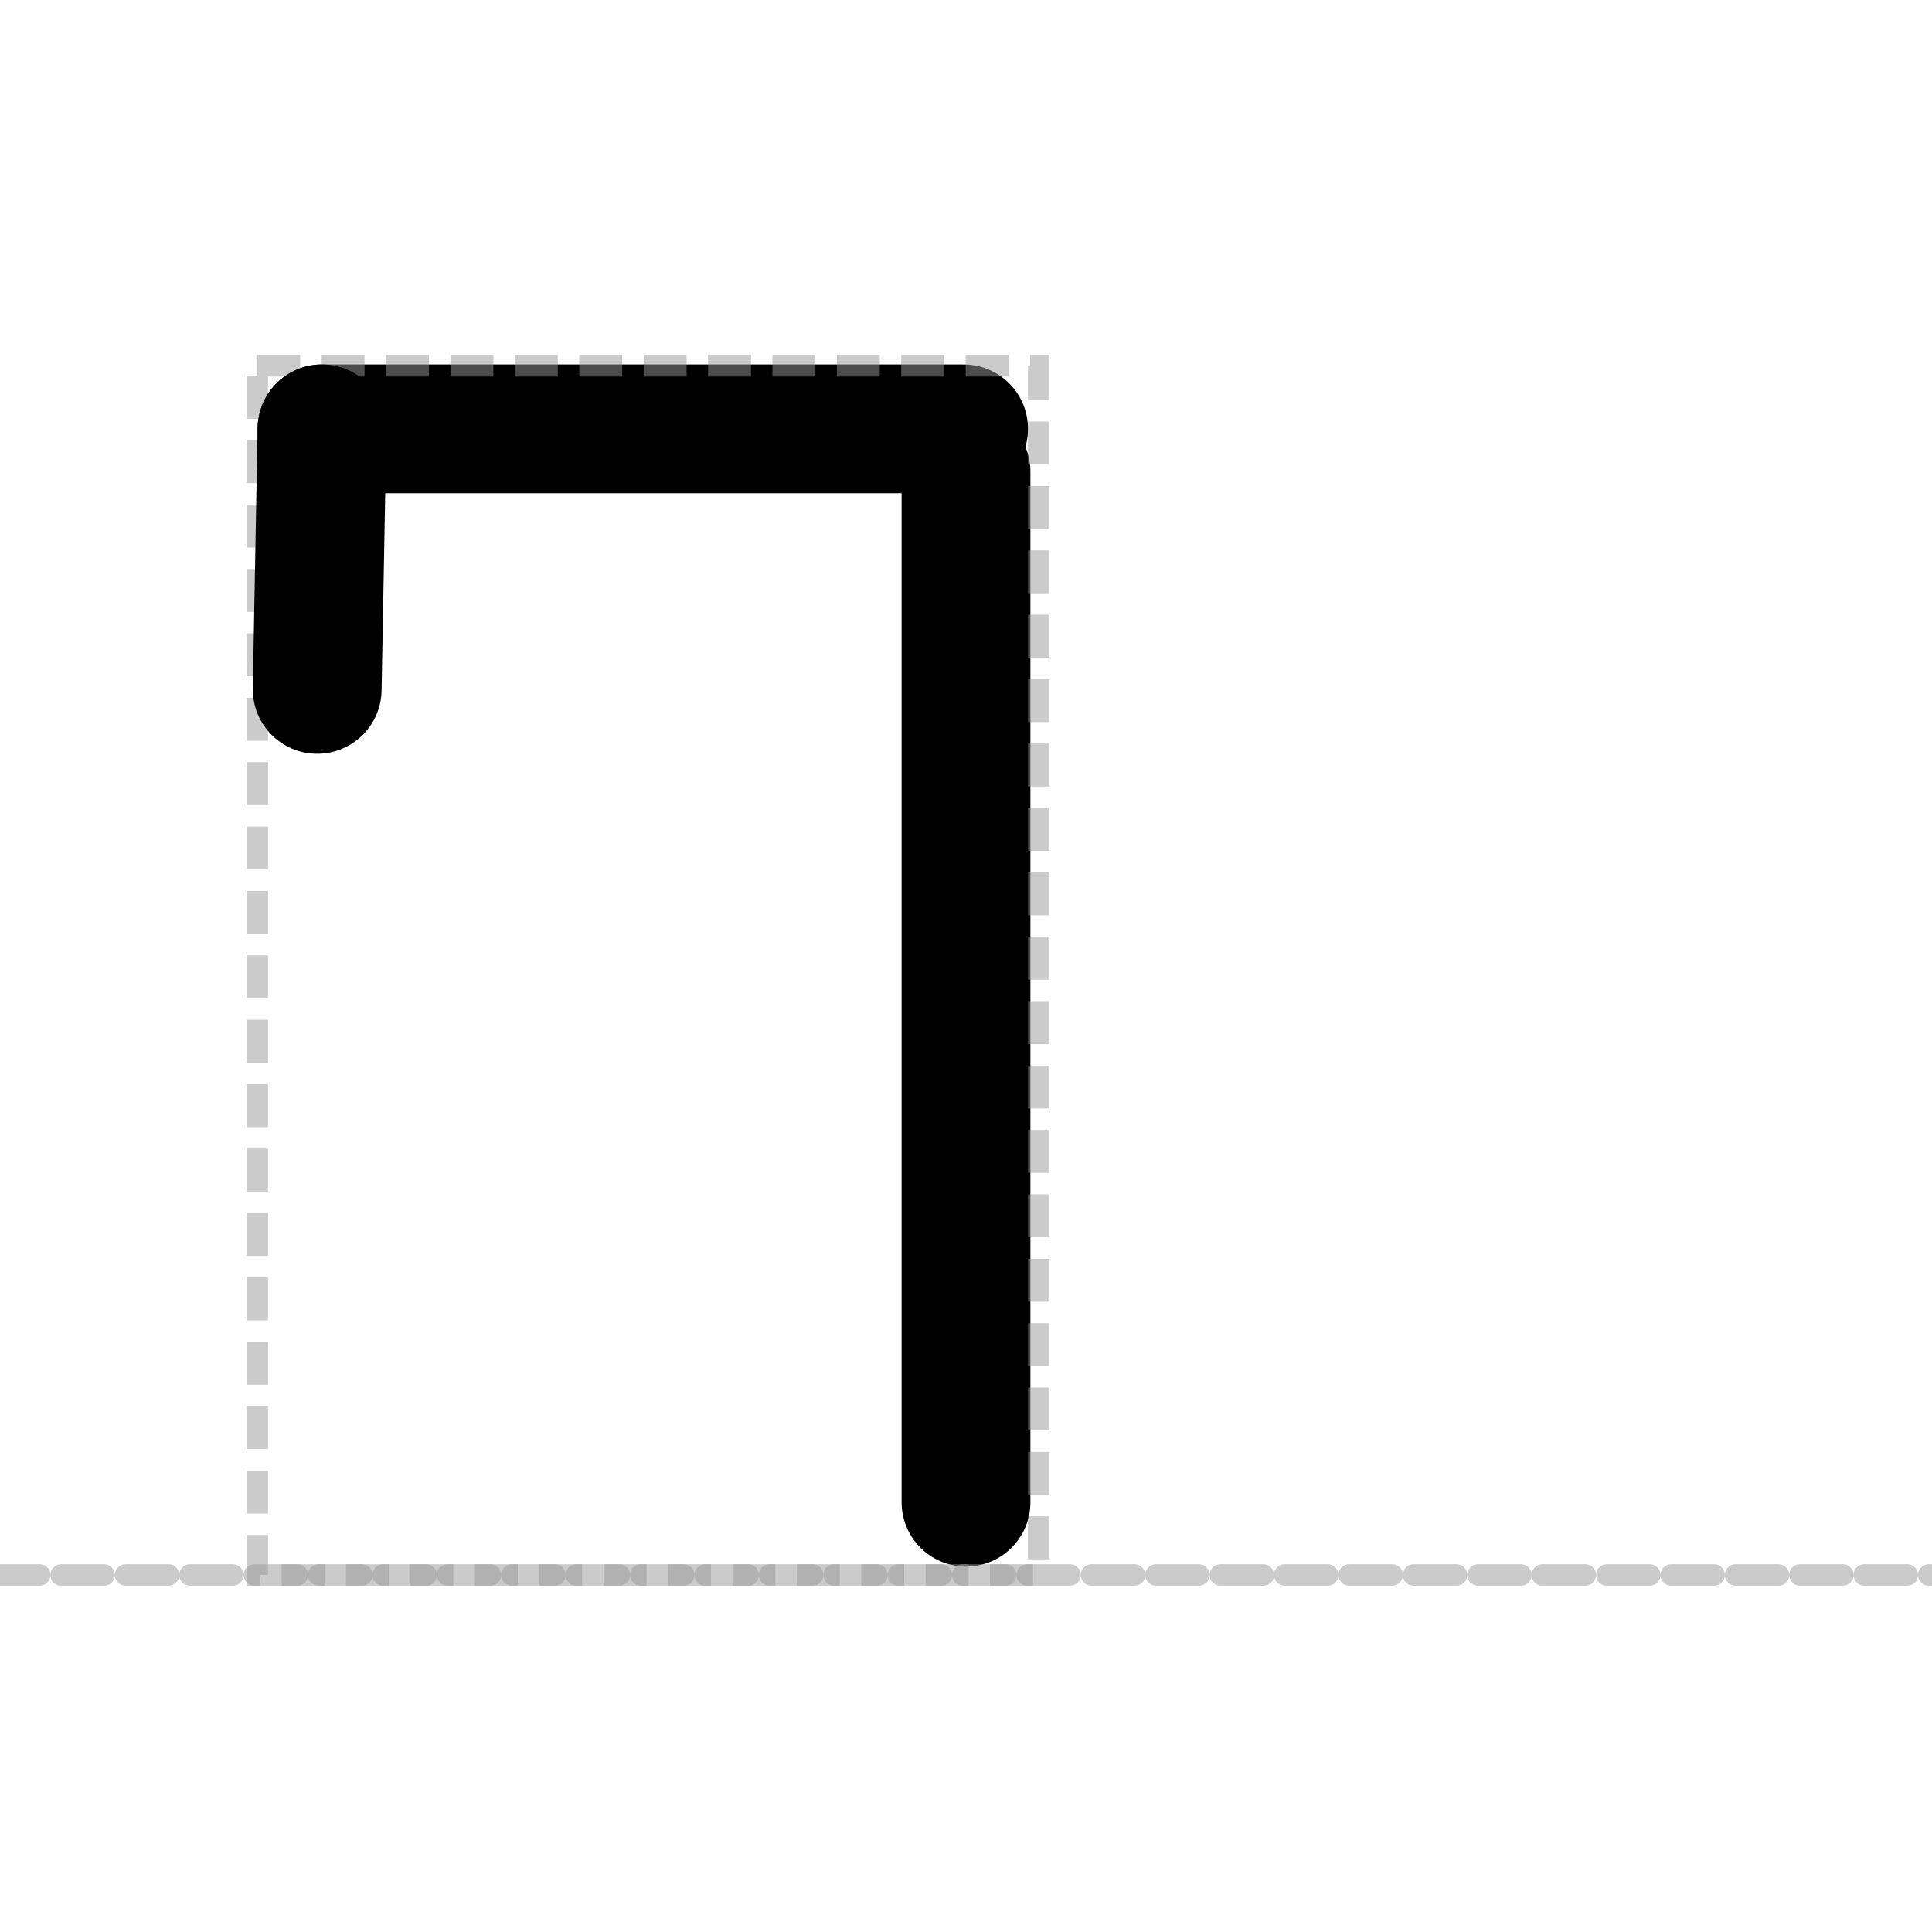 <?xml version="1.0" encoding="UTF-8" standalone="no"?>
<svg
   xmlns:dc="http://purl.org/dc/elements/1.1/"
   xmlns:cc="http://creativecommons.org/ns#"
   xmlns:rdf="http://www.w3.org/1999/02/22-rdf-syntax-ns#"
   xmlns:svg="http://www.w3.org/2000/svg"
   xmlns="http://www.w3.org/2000/svg"
   xmlns:sodipodi="http://sodipodi.sourceforge.net/DTD/sodipodi-0.dtd"
   xmlns:inkscape="http://www.inkscape.org/namespaces/inkscape"
   viewBox="0 0 45 45"
   version="1.1"
   xml:space="preserve"
   x="0px"
   y="0px"
   width="0.5in"
   height="0.5in"
   id="svg2"
   inkscape:version="0.91 r13725"
   sodipodi:docname="terminator-specification-half-block.svg"
   inkscape:export-filename="/Users/jakebeal/projects/SBOL/SBOLv-realizations/Glyphs/terminator/terminator-specification-half-block.png"
   inkscape:export-xdpi="300"
   inkscape:export-ydpi="300"><sodipodi:namedview
     pagecolor="#ffffff"
     bordercolor="#666666"
     borderopacity="1"
     objecttolerance="10"
     gridtolerance="10"
     guidetolerance="10"
     inkscape:pageopacity="0"
     inkscape:pageshadow="2"
     inkscape:window-width="1008"
     inkscape:window-height="746"
     id="namedview12"
     showgrid="false"
     units="in"
     inkscape:zoom="13.350176"
     inkscape:cx="25"
     inkscape:cy="23.034063"
     inkscape:window-x="0"
     inkscape:window-y="0"
     inkscape:window-maximized="0"
     inkscape:current-layer="svg2" /><defs
     id="defs4"><style
       type="text/css"
       id="style6"><![CDATA[
      path,circle {
        stroke:#000000;
        stroke-width: 3;
        stroke-linecap: round;
        stroke-linejoin: round;
        fill: none
      }]]></style></defs><path
     d="m 22.5,34.989 0,-24"
     id="path8"
     inkscape:connector-curvature="0"
     style="fill:none;stroke:#000000;stroke-width:3;stroke-linecap:round;stroke-linejoin:round" /><path
     d="m 7.5,9.989 14.944,0"
     id="path10"
     inkscape:connector-curvature="0"
     style="fill:none;stroke:#000000;stroke-width:3;stroke-linecap:round;stroke-linejoin:round"
     sodipodi:nodetypes="cc" /><rect
     style="opacity:0.5;fill:none;fill-opacity:1;stroke:#999999;stroke-width:0.5;stroke-miterlimit:4;stroke-dasharray:1, 0.5;stroke-dashoffset:0;stroke-opacity:1"
     id="rect4180"
     width="18.202"
     height="28.164"
     x="5.992"
     y="8.521" /><path
     style="opacity:0.5;fill:none;fill-opacity:1;stroke:#999999;stroke-width:0.5;stroke-linecap:round;stroke-linejoin:round;stroke-miterlimit:4;stroke-dasharray:1, 0.5;stroke-dashoffset:0;stroke-opacity:1"
     d="m -0.075,36.685 c 45.243,0 45.243,0 45.243,0"
     id="path4182"
     inkscape:connector-curvature="0" /><path
     style="fill:none;stroke:#000000;stroke-width:3;stroke-linecap:round;stroke-linejoin:round"
     inkscape:connector-curvature="0"
     id="path4137"
     d="M 7.5,9.989 7.388,16.057"
     sodipodi:nodetypes="cc" /></svg>